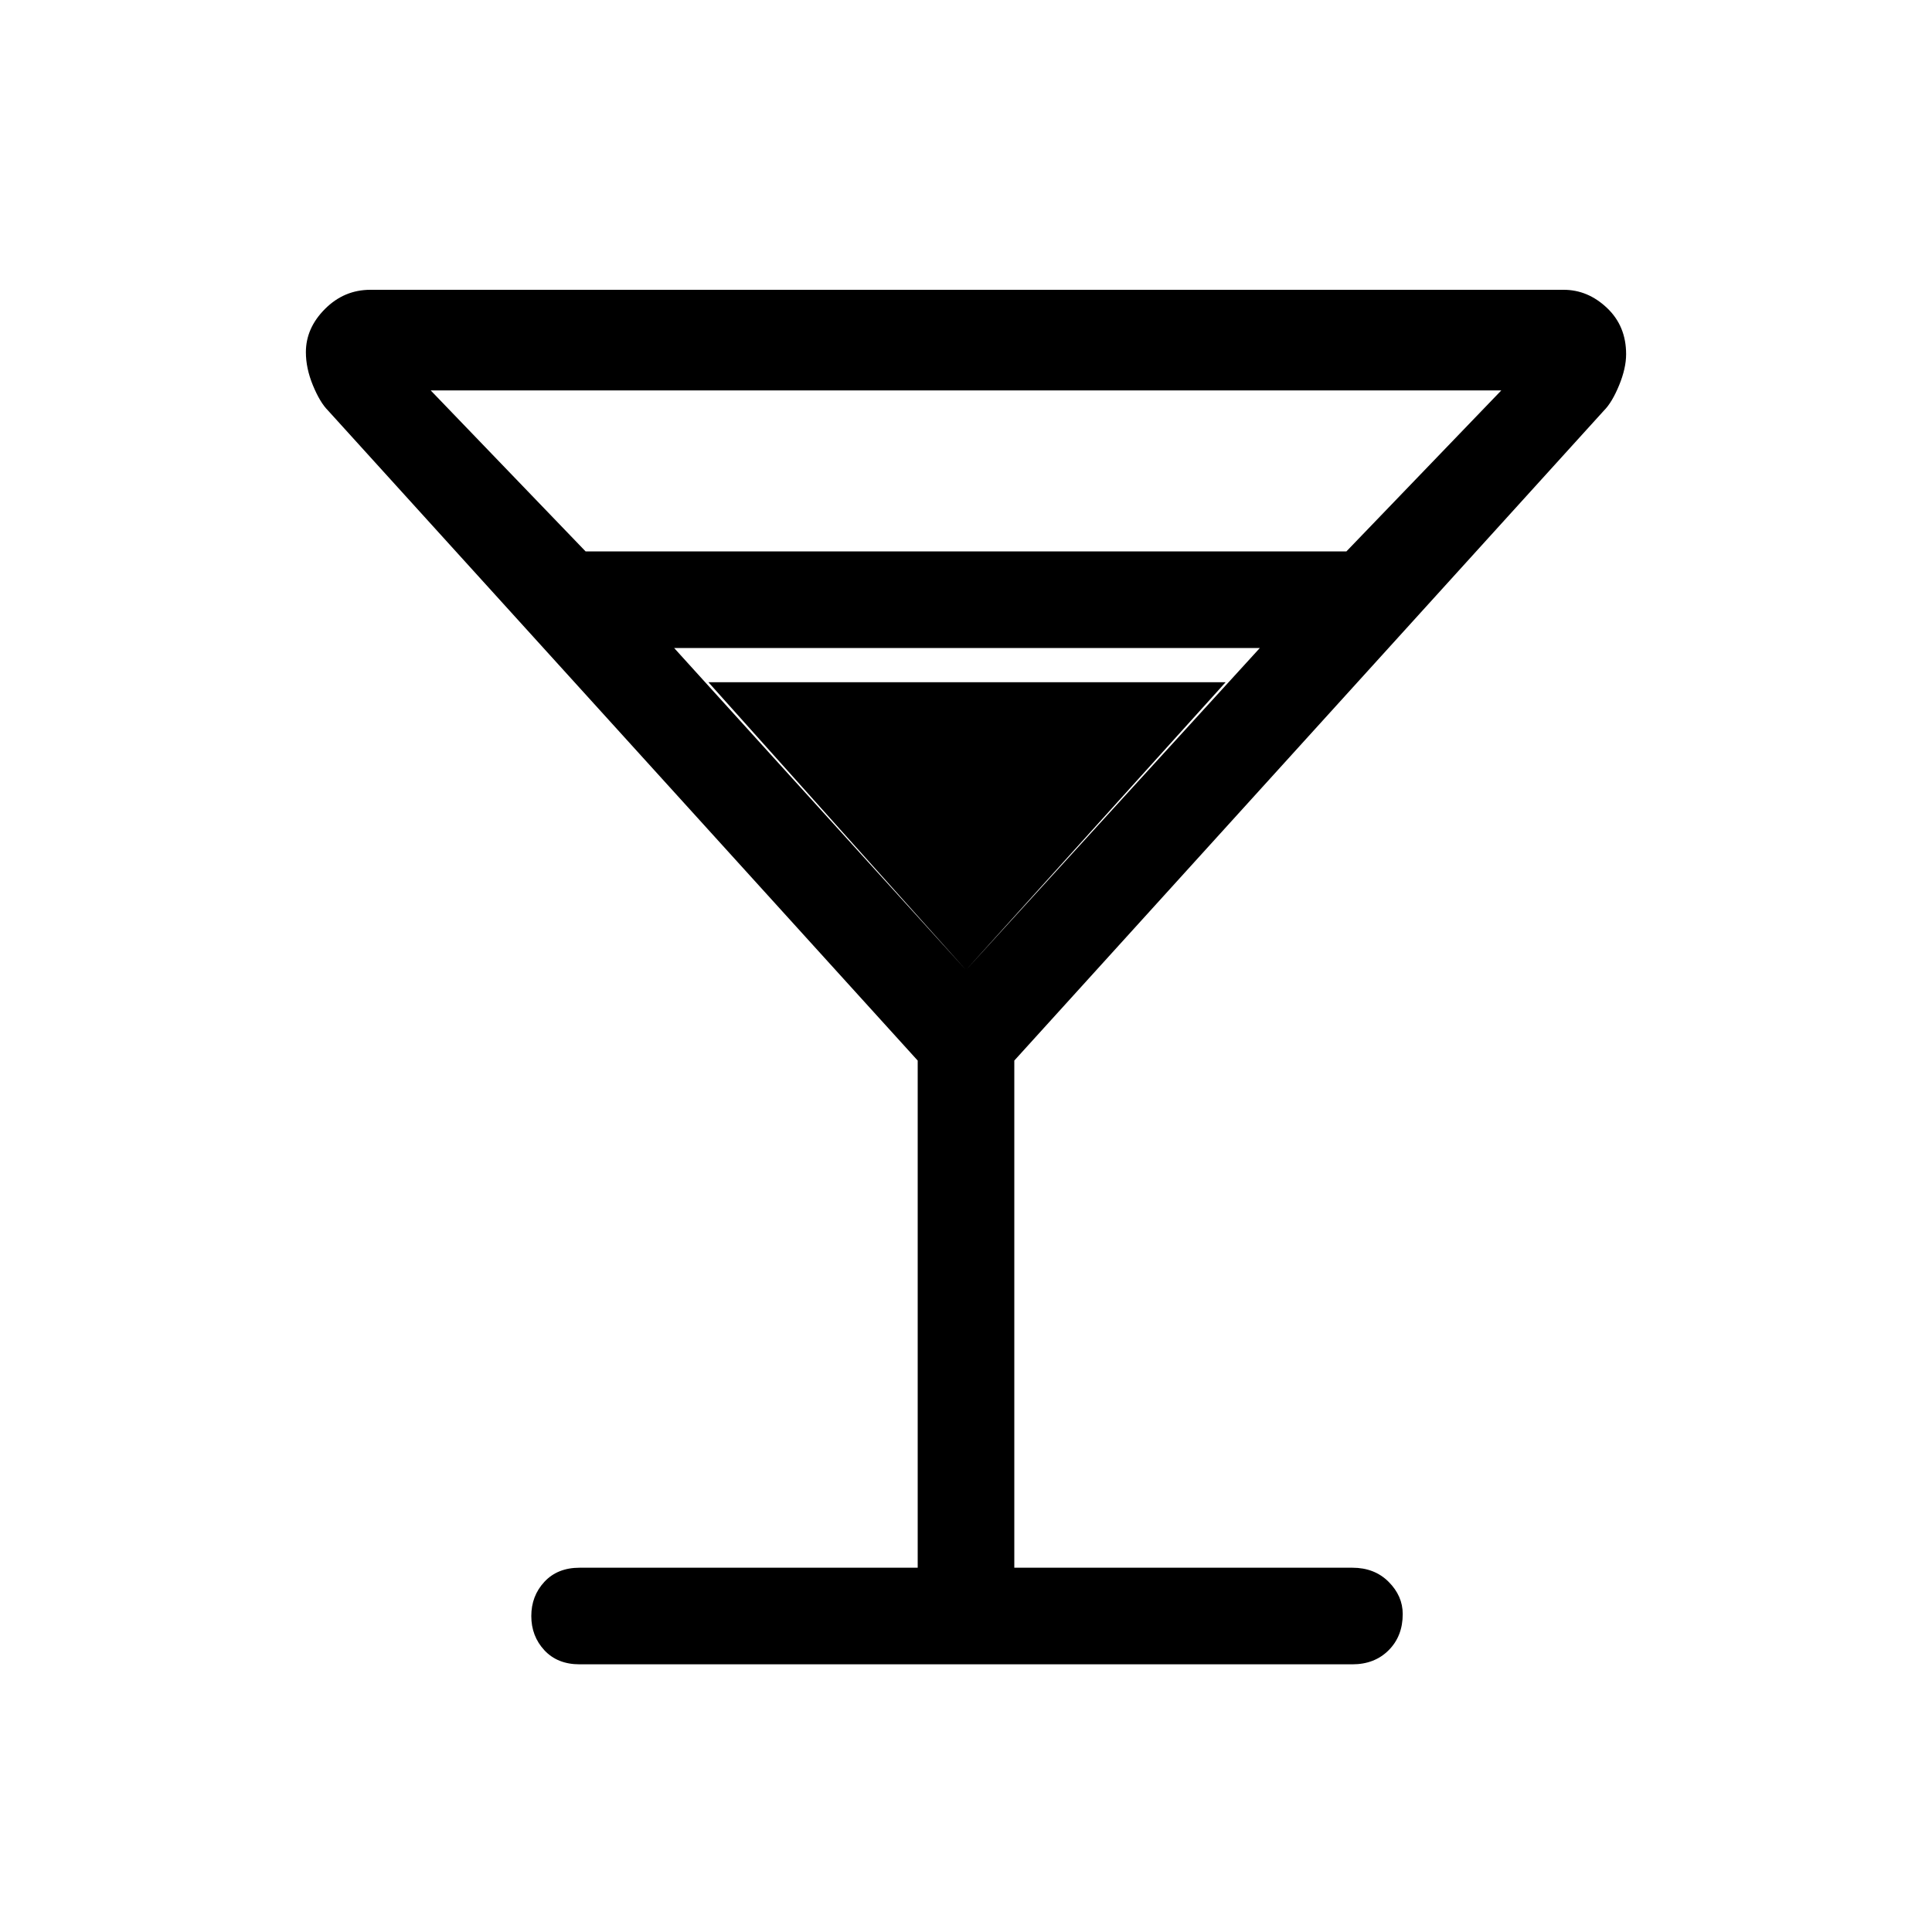 <svg xmlns="http://www.w3.org/2000/svg" height="40" width="40"><path d="M12 34.458Q11.542 34.458 11.271 34.167Q11 33.875 11 33.458Q11 33.042 11.271 32.75Q11.542 32.458 12 32.458H19V21.958L6.792 8.5Q6.625 8.333 6.479 7.979Q6.333 7.625 6.333 7.292Q6.333 6.792 6.729 6.396Q7.125 6 7.667 6H32.375Q32.875 6 33.271 6.375Q33.667 6.75 33.667 7.333Q33.667 7.625 33.521 7.979Q33.375 8.333 33.208 8.5L21 21.958V32.458H28Q28.458 32.458 28.75 32.75Q29.042 33.042 29.042 33.417Q29.042 33.875 28.75 34.167Q28.458 34.458 28 34.458ZM12.125 11.417H27.875L31.083 8.083H8.917ZM20 20.083 26.083 13.417H13.958ZM20 20.083 14.667 14.125H25.375Z"/></svg>